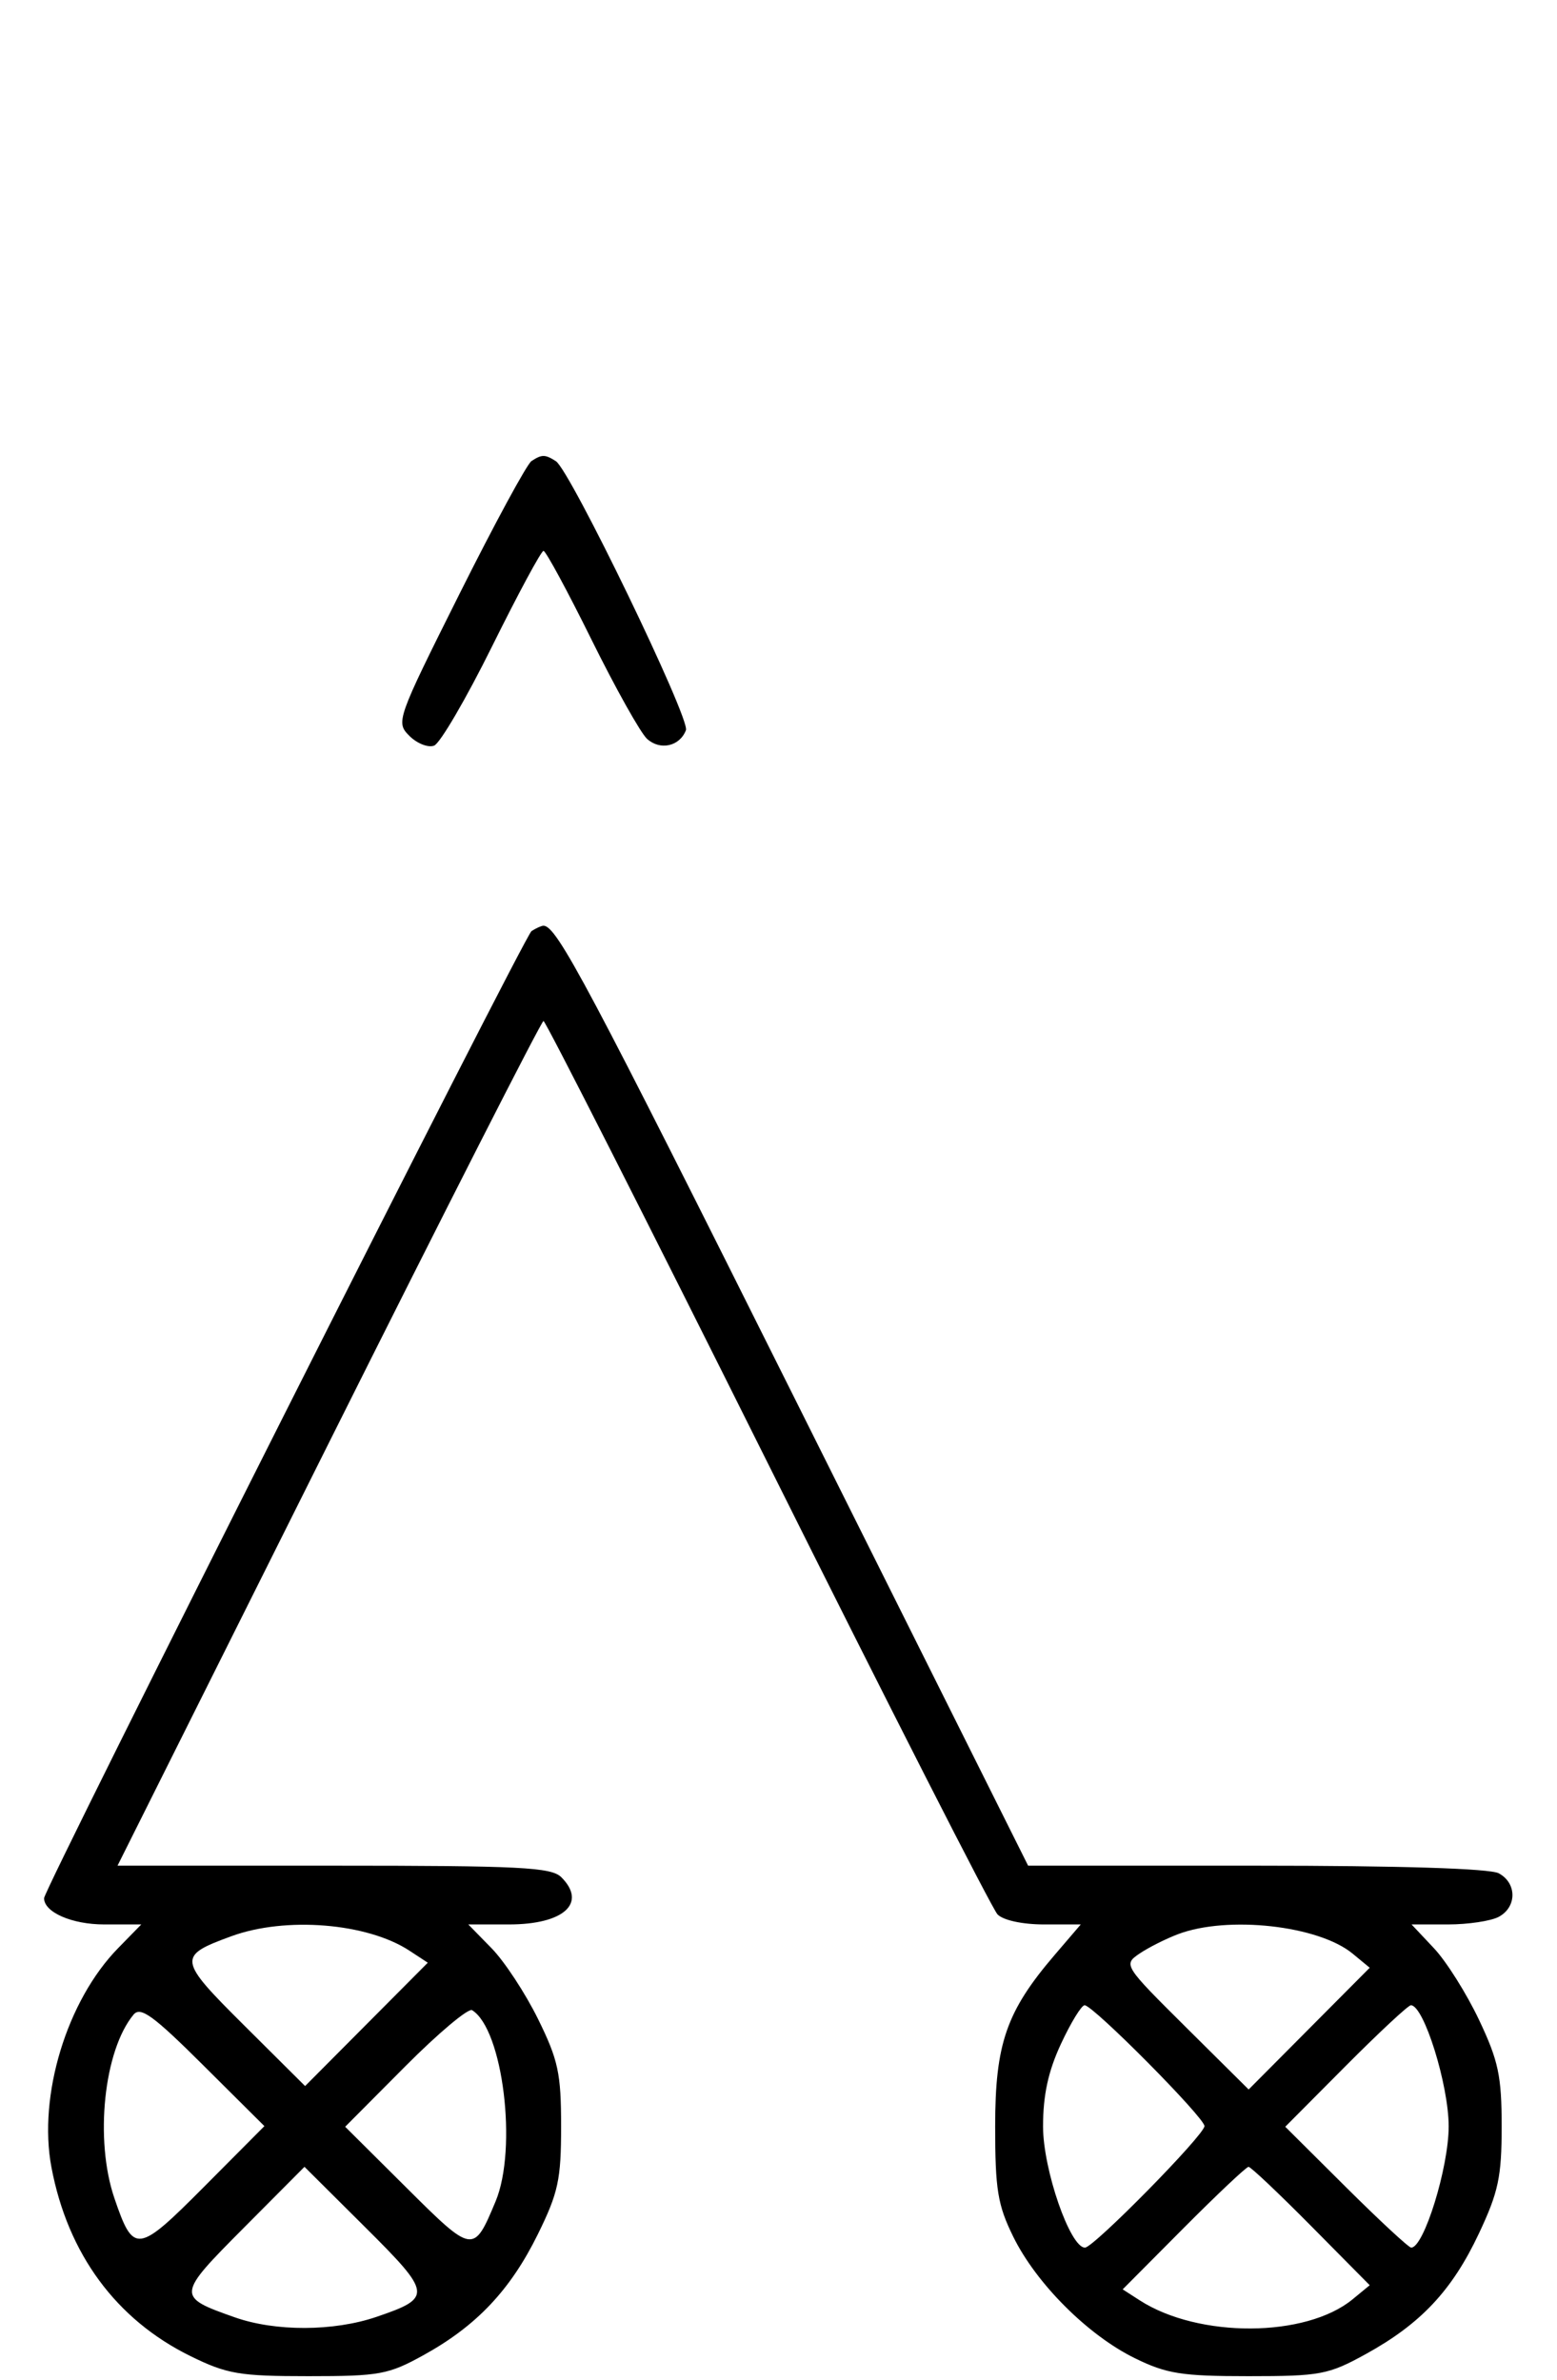 <svg xmlns="http://www.w3.org/2000/svg" width="212" height="324" viewBox="0 0 212 324" version="1.1">
	<path d="M 72.372 62.765 C 71.751 63.169, 67.329 71.327, 62.544 80.894 C 54.006 97.966, 53.879 98.324, 55.739 100.183 C 56.781 101.225, 58.299 101.823, 59.111 101.511 C 59.924 101.199, 63.480 95.106, 67.014 87.972 C 70.547 80.837, 73.692 75, 74.003 75 C 74.313 75, 77.252 80.432, 80.533 87.070 C 83.815 93.709, 87.222 99.795, 88.105 100.594 C 89.890 102.210, 92.550 101.615, 93.396 99.410 C 93.993 97.855, 77.631 64.022, 75.684 62.784 C 74.211 61.847, 73.786 61.845, 72.372 62.765 M 72.369 126.765 C 71.416 127.384, 6 257.155, 6 258.426 C 6 260.344, 9.795 262, 14.190 262 L 19.237 262 16.080 265.229 C 9.099 272.370, 5.165 285.291, 7.001 295.046 C 9.222 306.841, 15.813 315.796, 25.932 320.766 C 30.925 323.218, 32.584 323.500, 42 323.500 C 51.716 323.500, 52.891 323.284, 57.733 320.600 C 64.911 316.623, 69.502 311.757, 73.238 304.168 C 76.012 298.533, 76.400 296.734, 76.400 289.500 C 76.400 282.277, 76.011 280.464, 73.260 274.877 C 71.533 271.370, 68.689 267.038, 66.941 265.250 L 63.763 262 69.310 262 C 76.760 262, 79.964 259.107, 76.429 255.571 C 75.071 254.214, 70.849 254, 45.430 254 L 16.002 254 44.747 196.500 C 60.557 164.875, 73.722 139, 74.003 139 C 74.284 139, 88.010 166.059, 104.507 199.131 C 121.003 232.204, 135.095 259.879, 135.821 260.631 C 136.594 261.431, 139.223 262, 142.149 262 L 147.156 262 143.583 266.174 C 137.029 273.831, 135.500 278.243, 135.500 289.500 C 135.500 298.097, 135.845 300.201, 137.957 304.500 C 141.097 310.890, 148.110 317.903, 154.500 321.043 C 158.847 323.179, 160.872 323.500, 170 323.500 C 179.789 323.500, 180.869 323.297, 185.951 320.500 C 193.451 316.373, 197.710 311.837, 201.361 304.089 C 204.025 298.433, 204.465 296.367, 204.465 289.500 C 204.465 282.642, 204.026 280.572, 201.388 275 C 199.696 271.425, 196.936 267.038, 195.255 265.250 L 192.198 262 197.165 262 C 199.896 262, 203.002 261.534, 204.066 260.965 C 206.554 259.633, 206.554 256.367, 204.066 255.035 C 202.851 254.385, 190.566 254, 171.060 254 L 139.988 254 108.387 190.750 C 79.992 133.916, 75.802 126.031, 74 126.031 C 73.725 126.031, 72.991 126.361, 72.369 126.765 M 31.502 263.604 C 24.122 266.305, 24.185 266.733, 33.278 275.779 L 41.543 284.001 49.896 275.605 L 58.248 267.209 55.747 265.570 C 49.994 261.800, 38.891 260.900, 31.502 263.604 M 160.398 263.326 C 158.693 263.972, 156.312 265.175, 155.109 266 C 152.952 267.479, 153.041 267.618, 161.468 275.985 L 170.015 284.470 178.257 276.183 L 186.500 267.896 184.170 265.973 C 179.529 262.142, 167.164 260.765, 160.398 263.326 M 18.184 274.278 C 14.139 279.152, 12.867 291.319, 15.573 299.260 C 18.178 306.906, 18.711 306.838, 27.809 297.692 L 36.001 289.457 27.671 281.170 C 20.854 274.389, 19.131 273.137, 18.184 274.278 M 55.177 281.322 L 46.999 289.543 55.329 297.830 C 64.415 306.869, 64.481 306.879, 67.479 299.705 C 70.481 292.519, 68.486 276.273, 64.282 273.674 C 63.772 273.359, 59.675 276.801, 55.177 281.322 M 144.464 278.250 C 142.726 281.982, 142.020 285.235, 142.020 289.500 C 142.020 295.368, 145.697 306, 147.727 306 C 148.905 306, 164 290.652, 164 289.454 C 164 288.291, 148.835 273, 147.682 273 C 147.256 273, 145.808 275.363, 144.464 278.250 M 183.227 281.271 L 174.999 289.543 183.270 297.771 C 187.820 302.297, 191.814 306, 192.148 306 C 193.877 306, 197.250 295.092, 197.250 289.500 C 197.250 283.840, 193.870 273, 192.105 273 C 191.748 273, 187.753 276.722, 183.227 281.271 M 33.170 303.329 C 24.017 312.530, 24.002 312.678, 31.962 315.487 C 37.497 317.439, 45.426 317.415, 51.260 315.427 C 58.906 312.822, 58.838 312.289, 49.692 303.191 L 41.457 294.999 33.170 303.329 M 161.159 303.340 L 152.863 311.680 155.181 313.174 C 163.199 318.342, 177.801 318.272, 184.170 313.034 L 186.500 311.118 178.523 303.059 C 174.136 298.627, 170.301 295, 170.001 295 C 169.701 295, 165.722 298.753, 161.159 303.340 " stroke="none" fill="black" fill-rule="evenodd"/>
</svg>